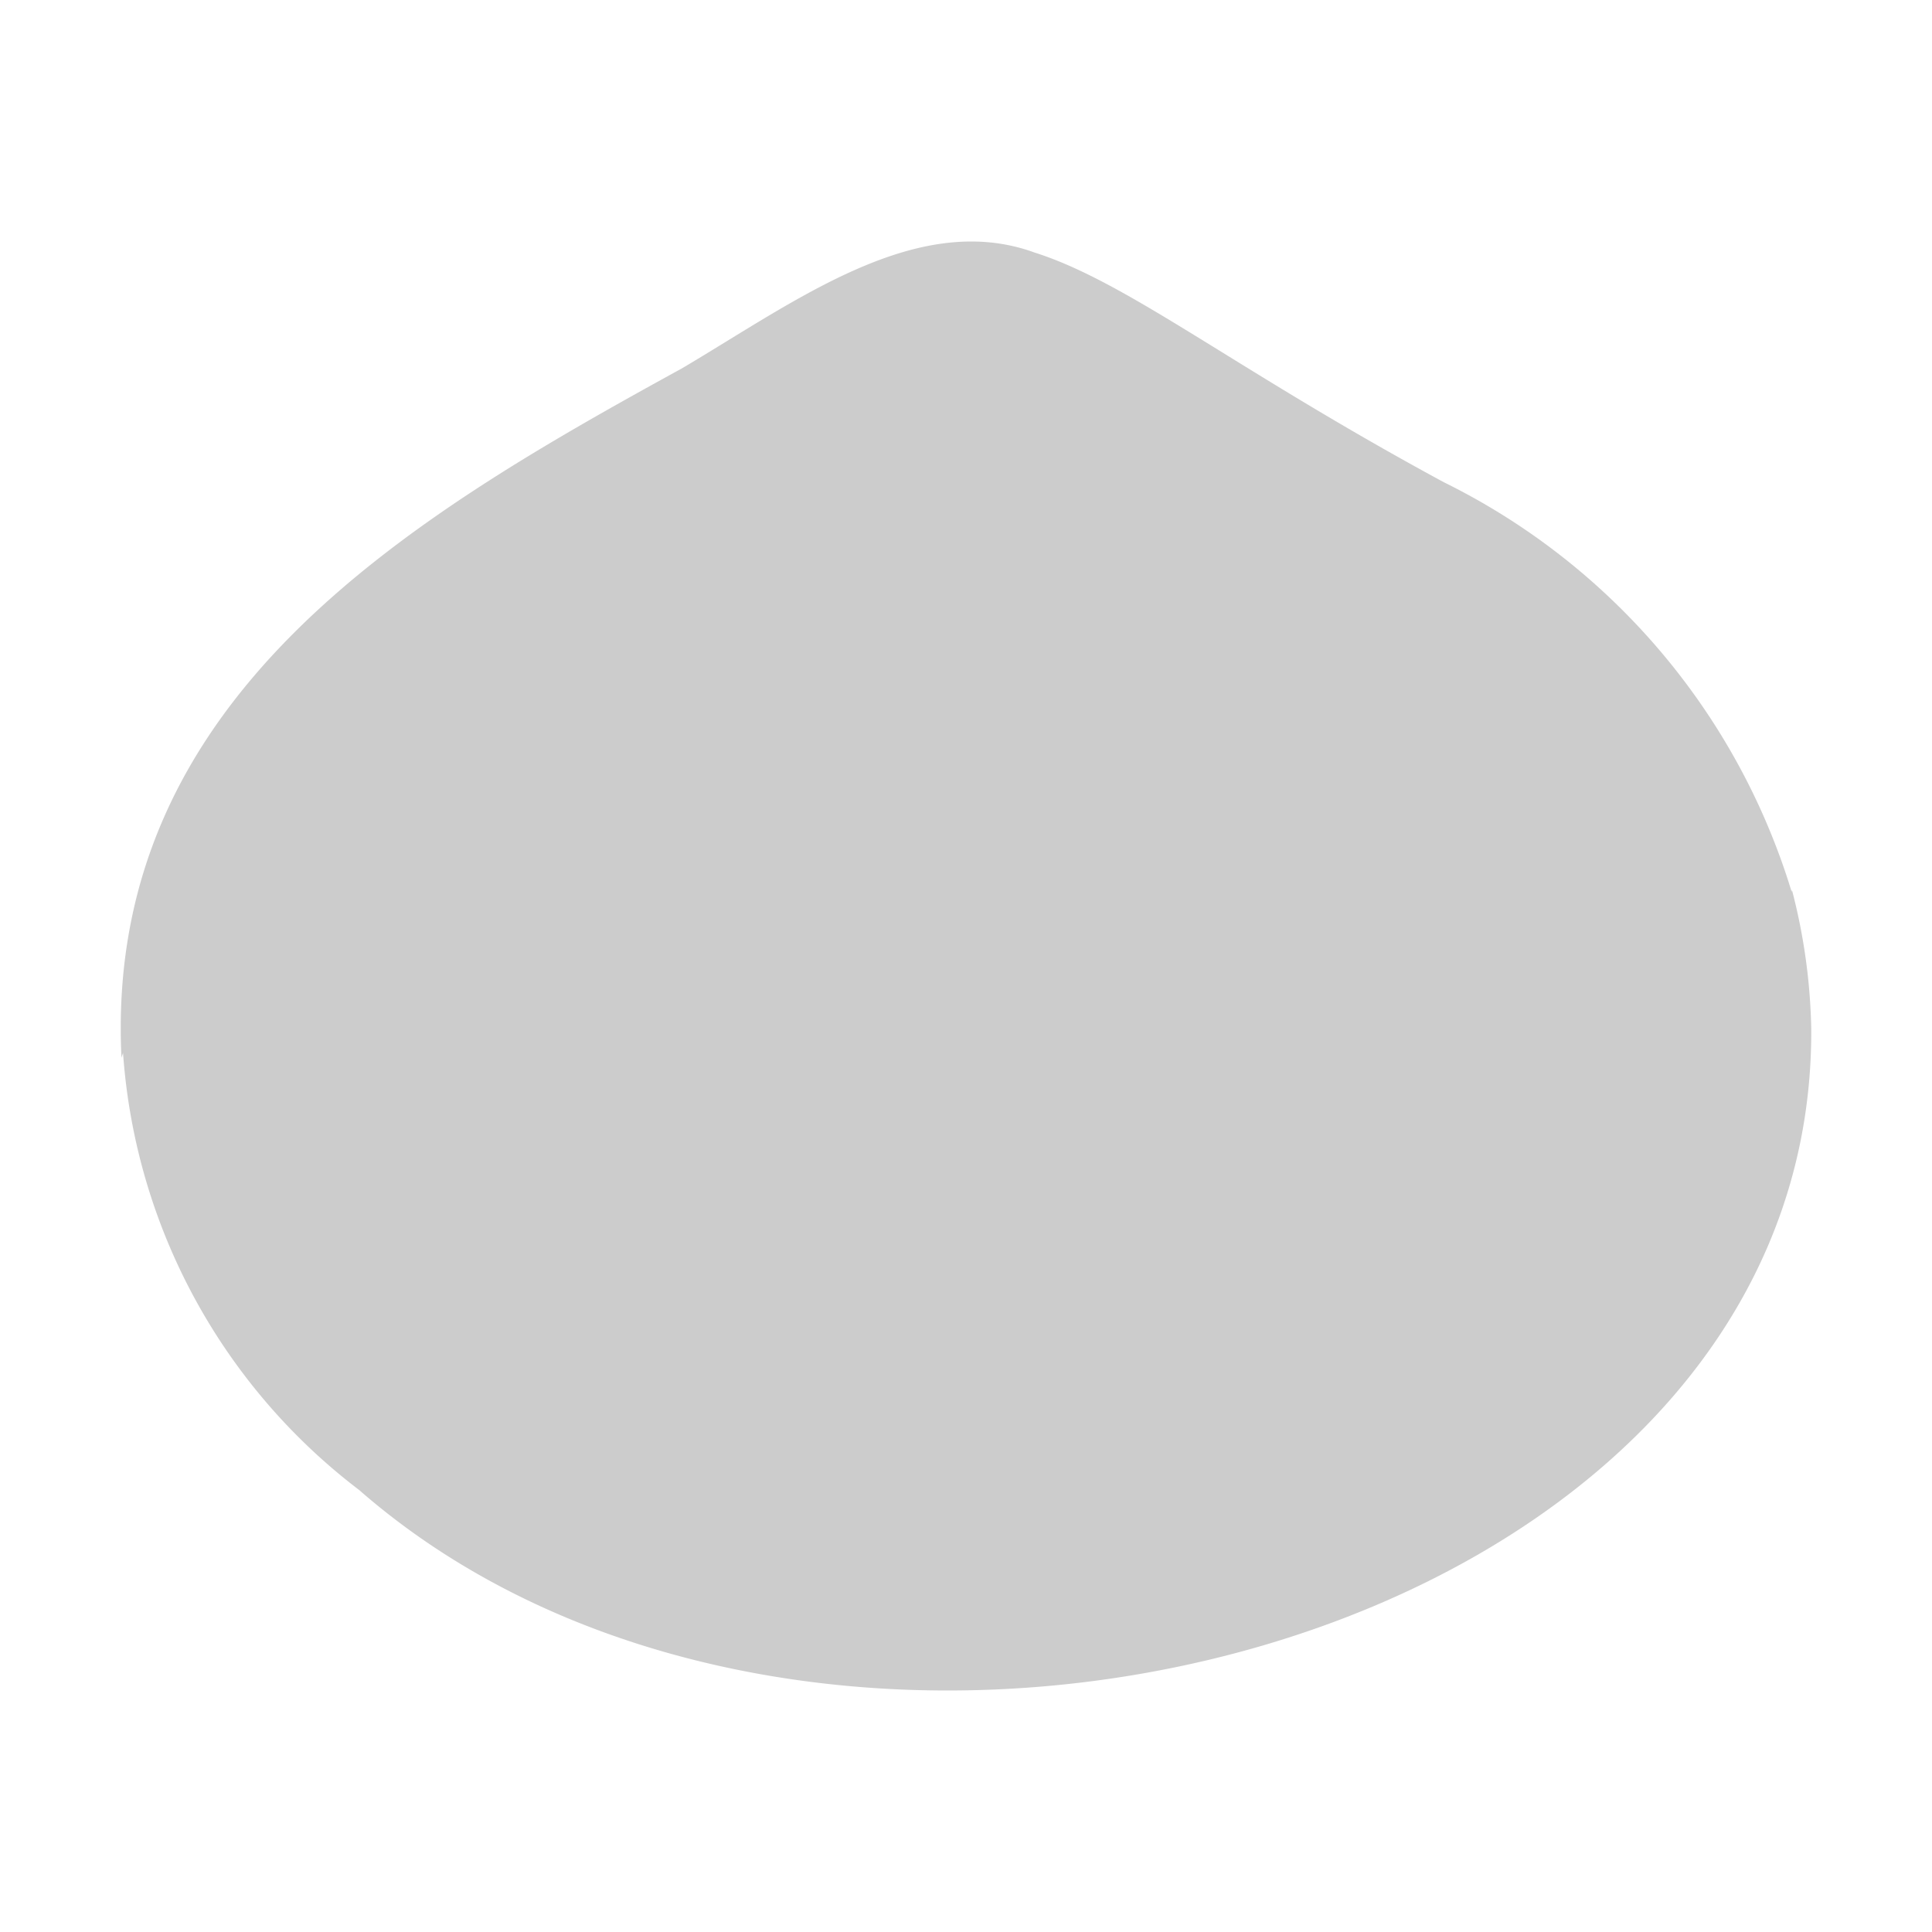 <svg xmlns="http://www.w3.org/2000/svg" viewBox="0 0 32 32" shape-rendering="geometricPrecision"><path fill="#cccccc" d="M30 17.045a9.8 9.8 0 0 0-.32-2.306l-.004.034a11.2 11.2 0 0 0-5.762-6.786c-3.495-1.89-5.243-3.326-6.8-3.811h.003c-1.95-.695-3.949.82-5.825 1.927-4.52 2.481-9.573 5.45-9.28 11.417.008-.029.017-.052.026-.08a9.97 9.97 0 0 0 3.934 7.257l-.01-.006C13.747 31.473 30.05 27.292 30 17.045"/><path fill="#cccccc" d="M19.855 20.236A.8.8 0 0 0 19.26 20h-6.514a.8.8 0 0 0-.596.236.51.51 0 0 0-.137.463 4.37 4.37 0 0 0 1.641 2.339 4.2 4.2 0 0 0 2.349.926 4.2 4.2 0 0 0 2.343-.926 4.37 4.37 0 0 0 1.642-2.339.5.5 0 0 0-.132-.463Z"/><ellipse cx="22.5" cy="18.5" fill="#cccccc" rx="2.5" ry="1.5"/><ellipse cx="9.5" cy="18.5" fill="#cccccc" rx="2.5" ry="1.5"/><circle cx="10" cy="16" r="2" fill="#cccccc"/><circle cx="22" cy="16" r="2" fill="#cccccc"/><path fill="#cccccc" d="M9.996 18A2 2 0 1 0 8 15.996V16a2 2 0 0 0 1.996 2"/><circle cx="9" cy="15" r="1" fill="#cccccc"/><circle cx="21" cy="15" r="1" fill="#cccccc"/></svg>